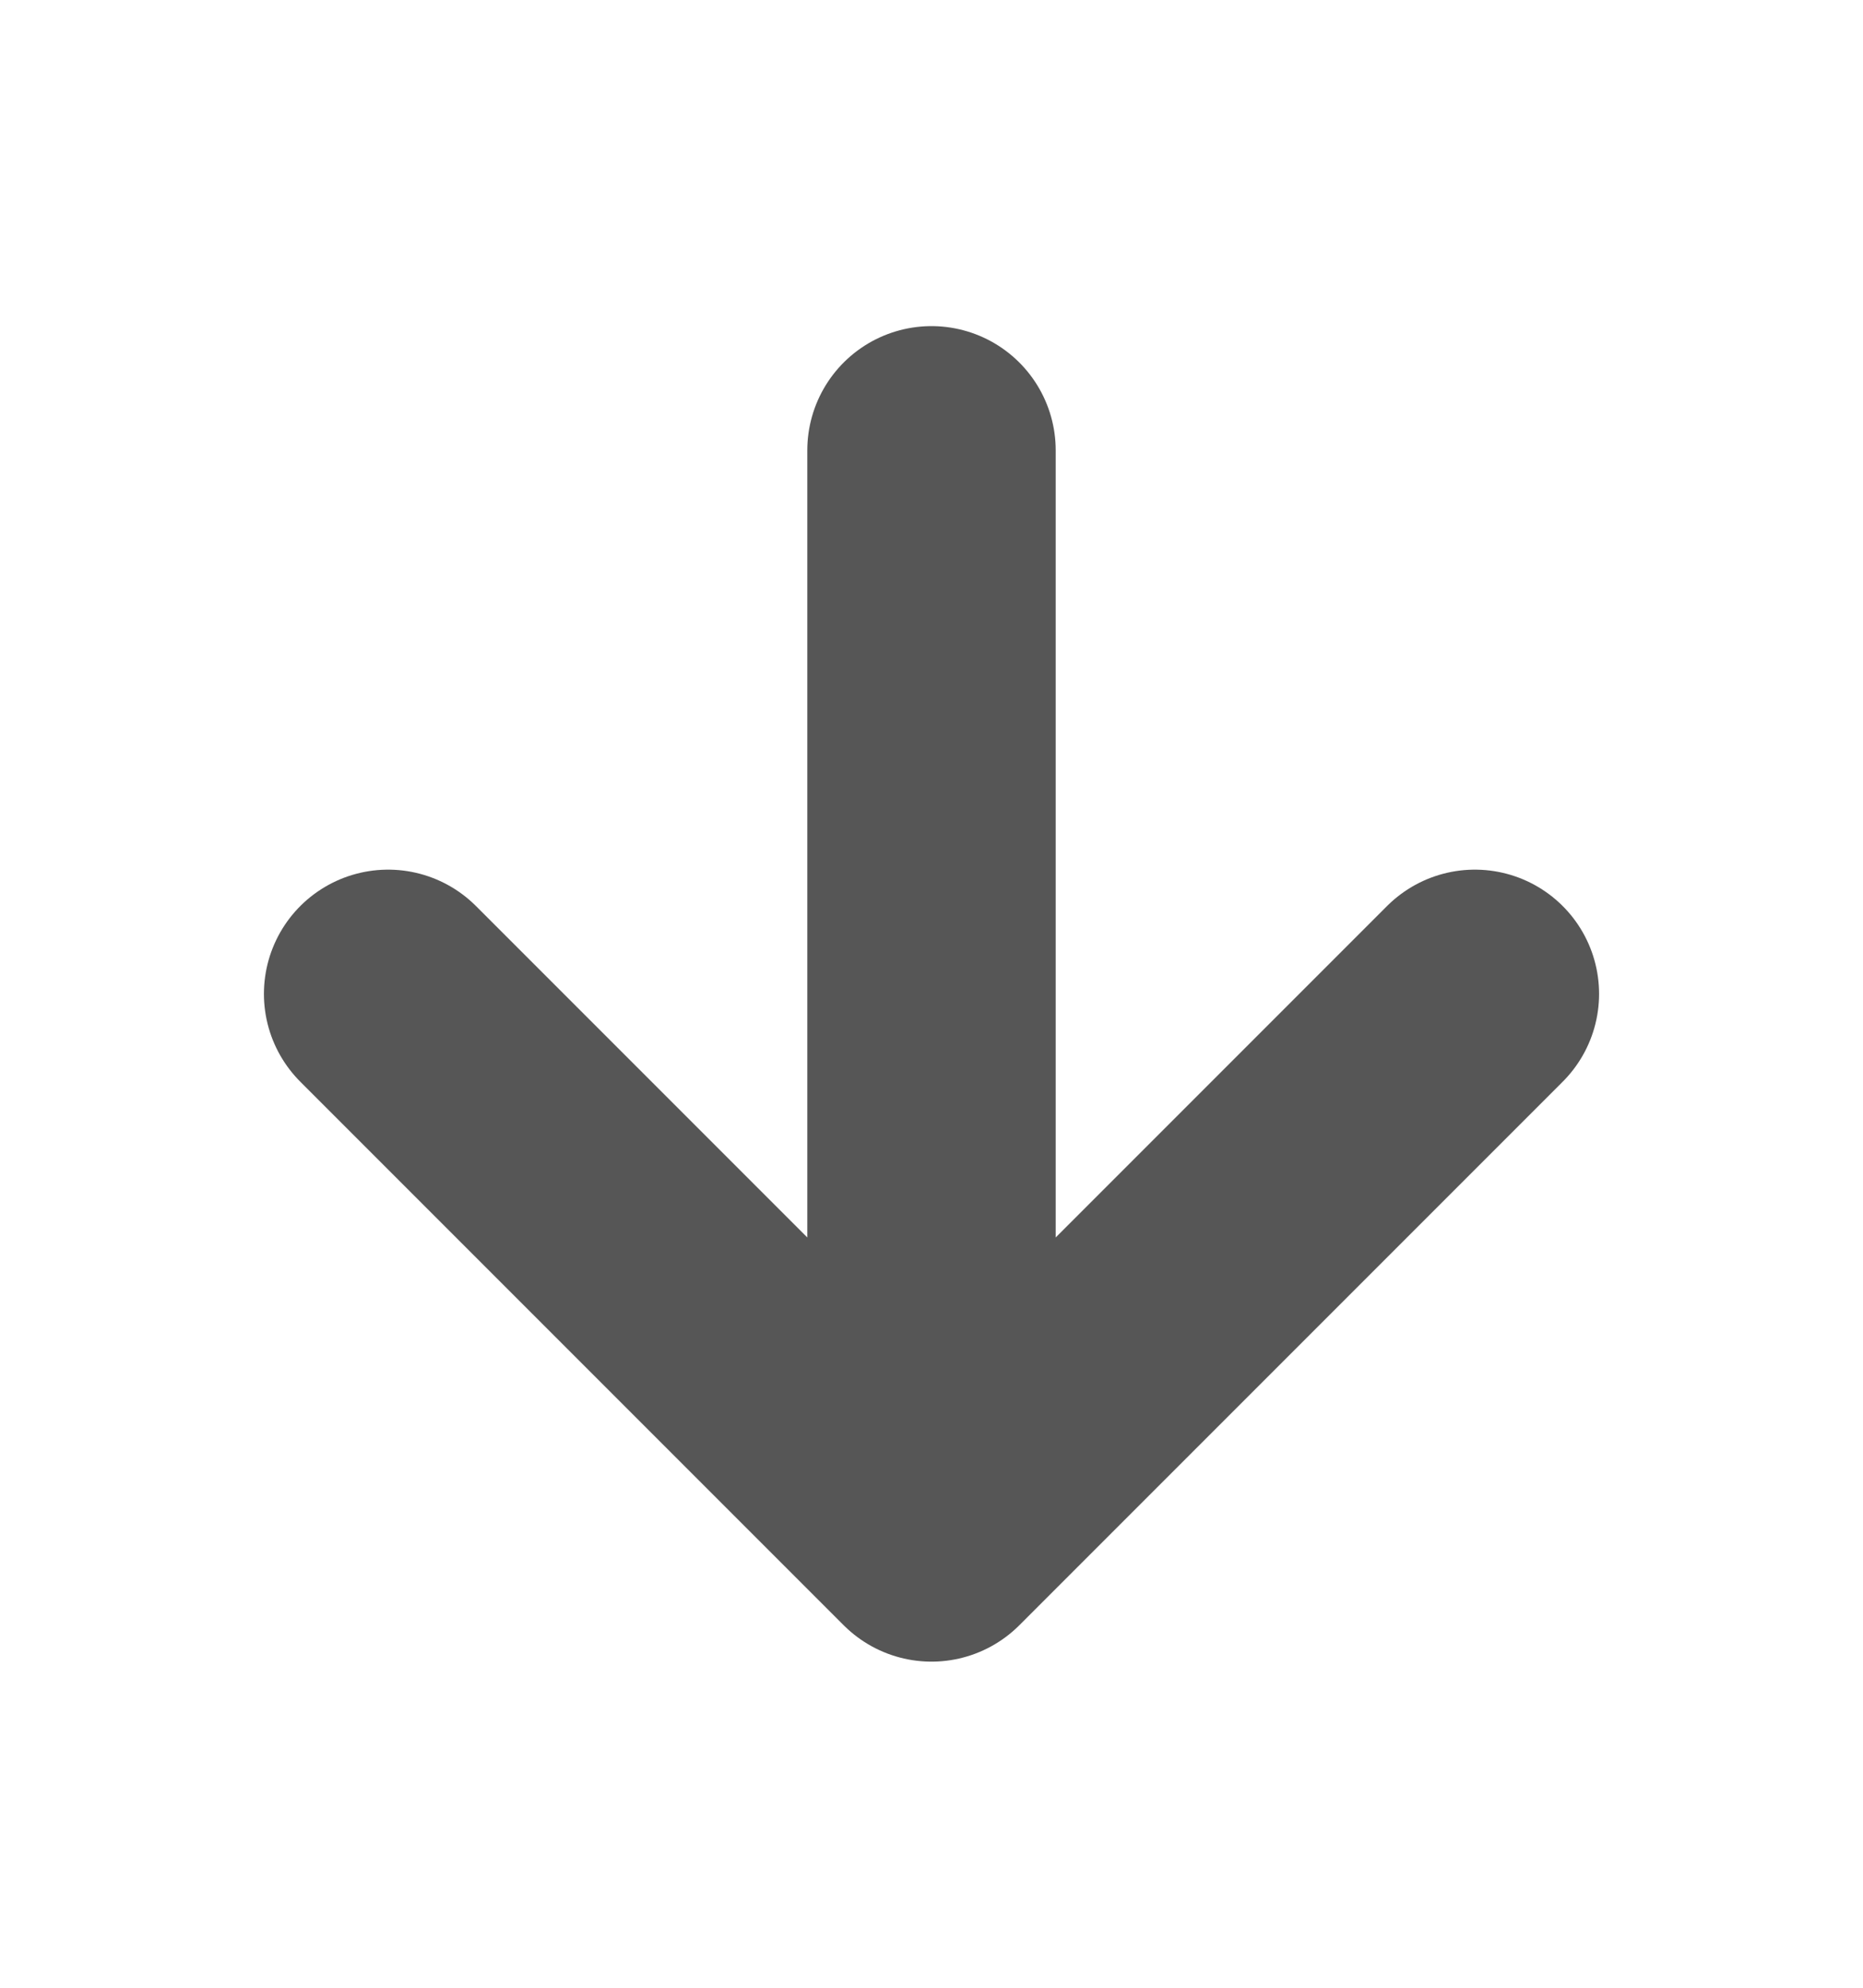 <svg width="15" height="16" viewBox="0 0 15 16" fill="none" xmlns="http://www.w3.org/2000/svg">
<path d="M7.5 3.625V12.375M7.5 12.375L11.875 8M7.5 12.375L3.125 8" stroke="#565656" stroke-width="2" stroke-linecap="round" stroke-linejoin="round"/>
</svg>
